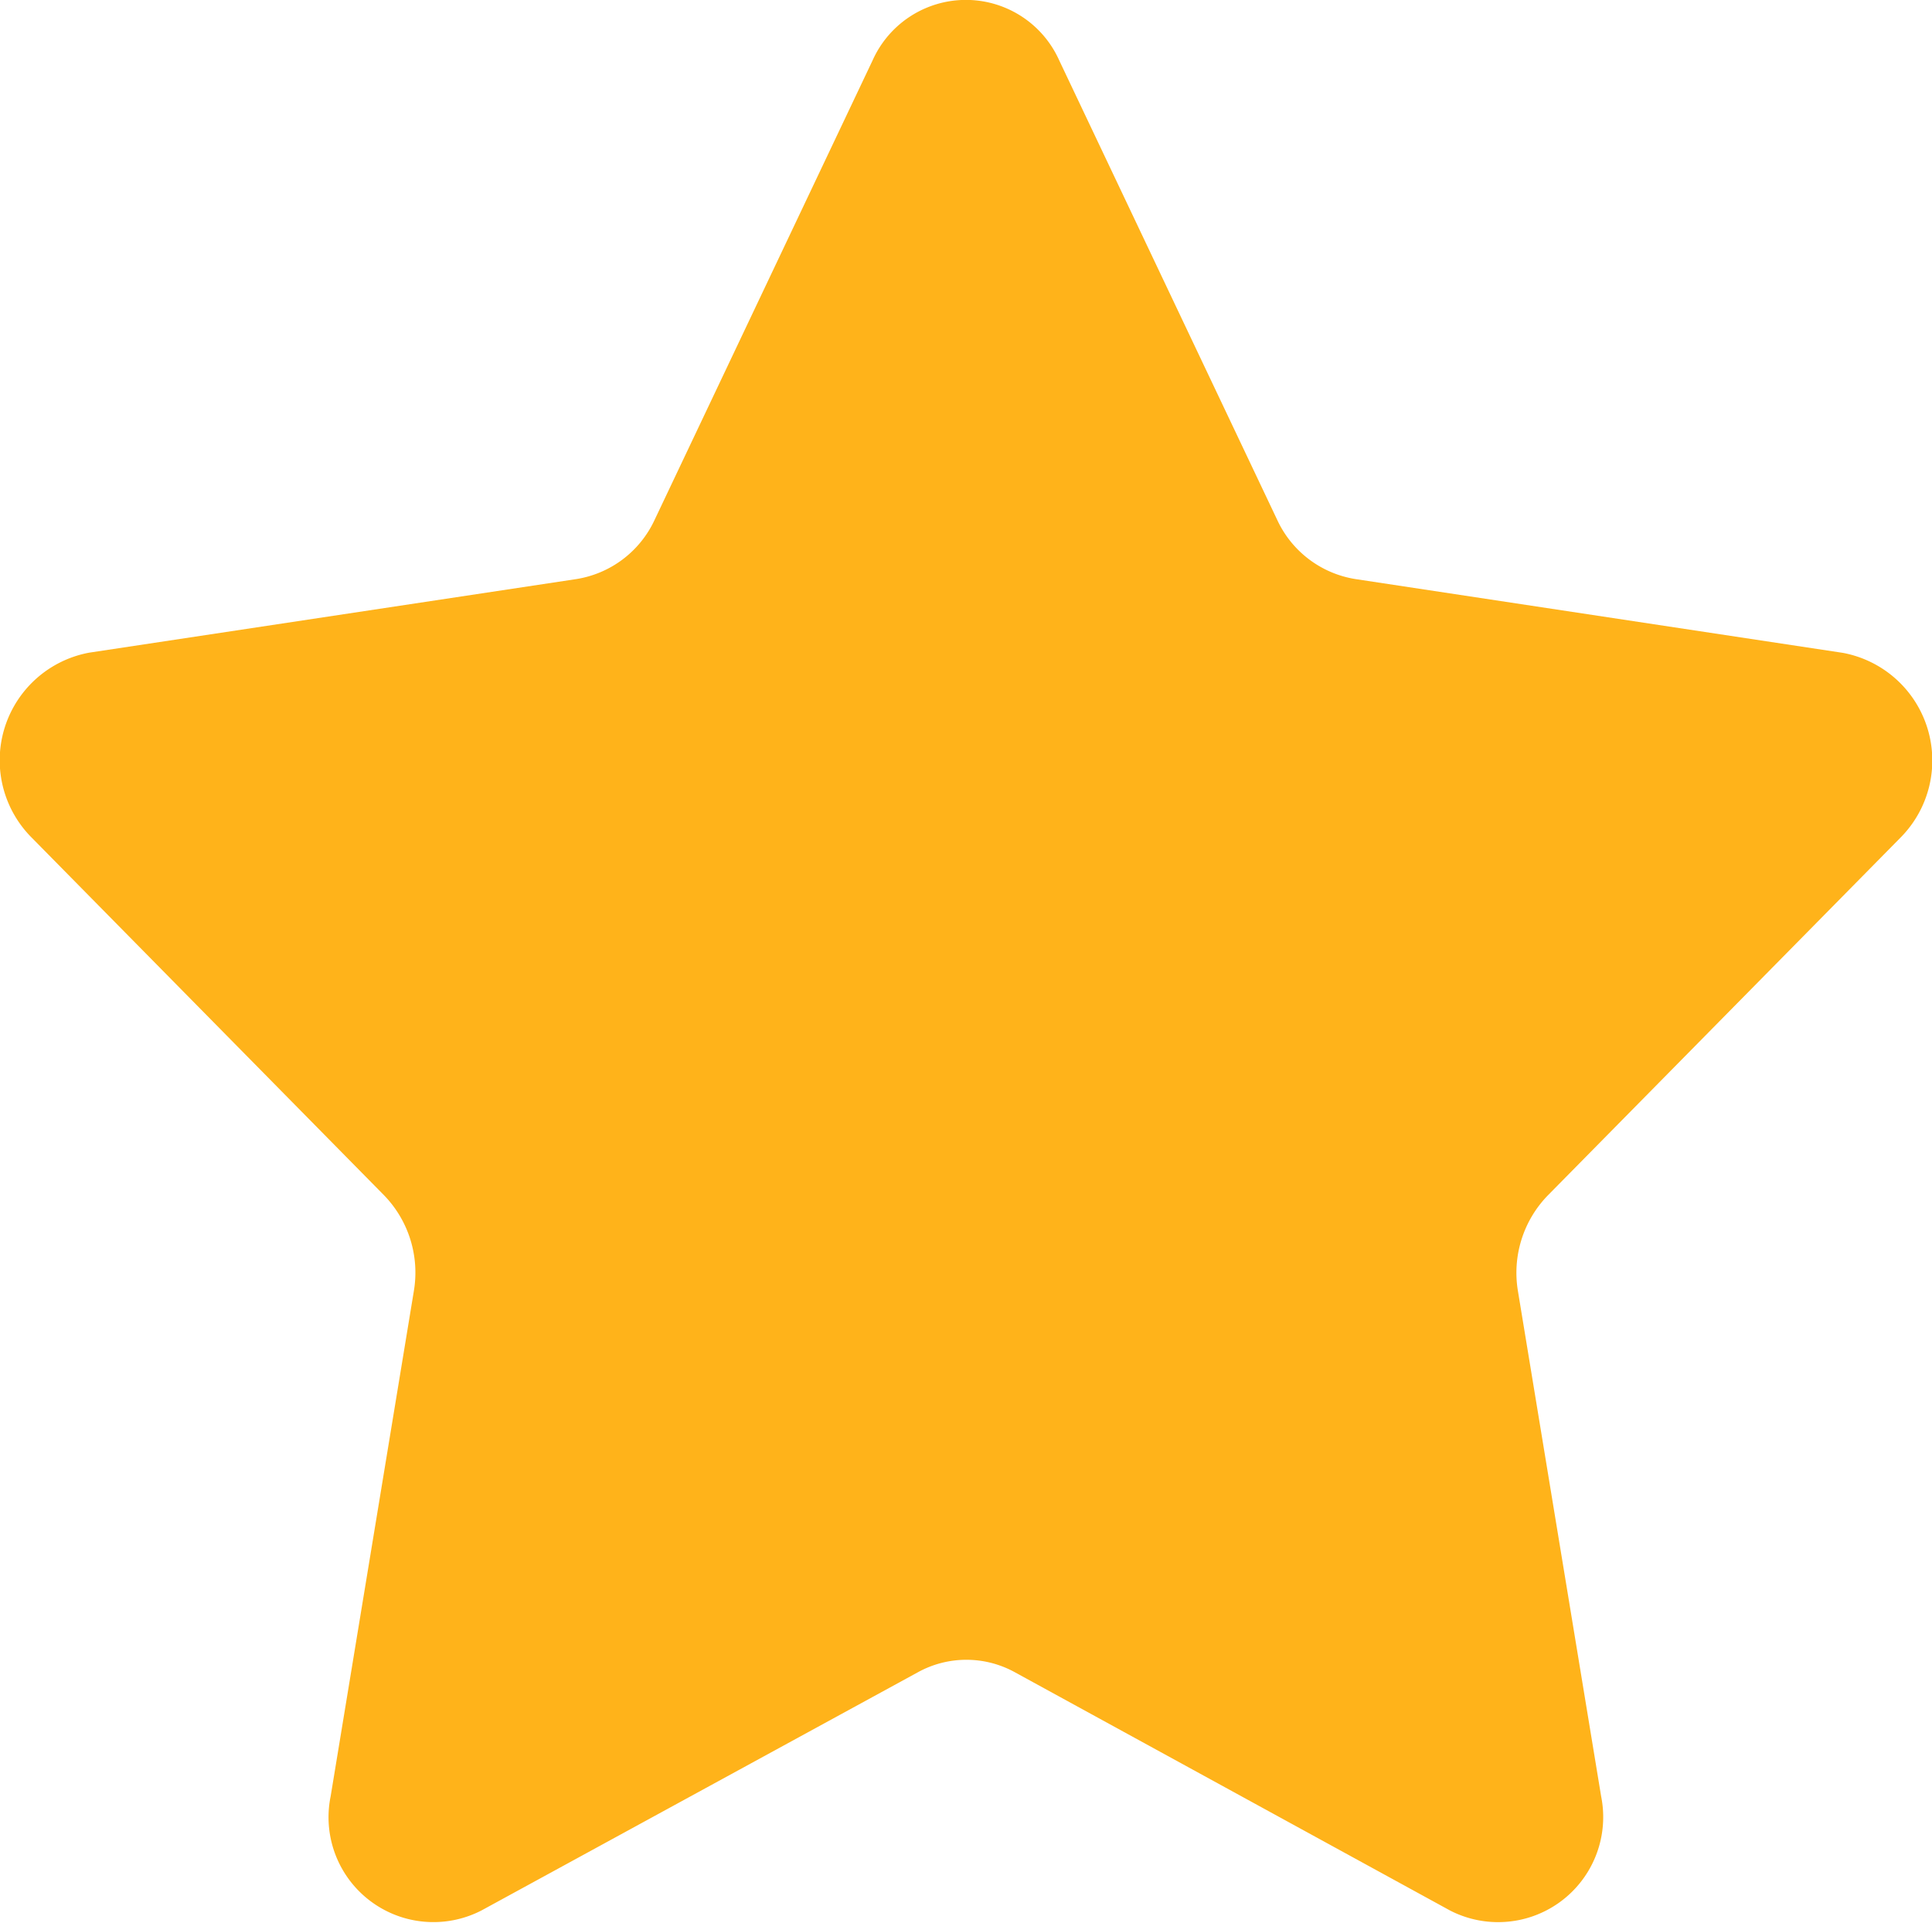 <svg xmlns="http://www.w3.org/2000/svg" width="10.056" height="10.012" viewBox="0 0 10.056 10.012"><defs><style>.a{fill:#ffb31a;}</style></defs><path class="a" d="M5.514,1.361,6.649,3.754a.543.543,0,0,0,.408.308l2.536.384a.57.57,0,0,1,.3.962L8.058,7.27a.578.578,0,0,0-.156.5l.433,2.63a.547.547,0,0,1-.786.594L5.281,9.752a.523.523,0,0,0-.5,0L2.508,10.993a.546.546,0,0,1-.786-.594l.433-2.63A.578.578,0,0,0,2,7.27L.165,5.407a.57.57,0,0,1,.3-.962L3,4.062a.543.543,0,0,0,.408-.308L4.543,1.361A.532.532,0,0,1,5.514,1.361Z" transform="translate(-0.001 -1.047)"/></svg>